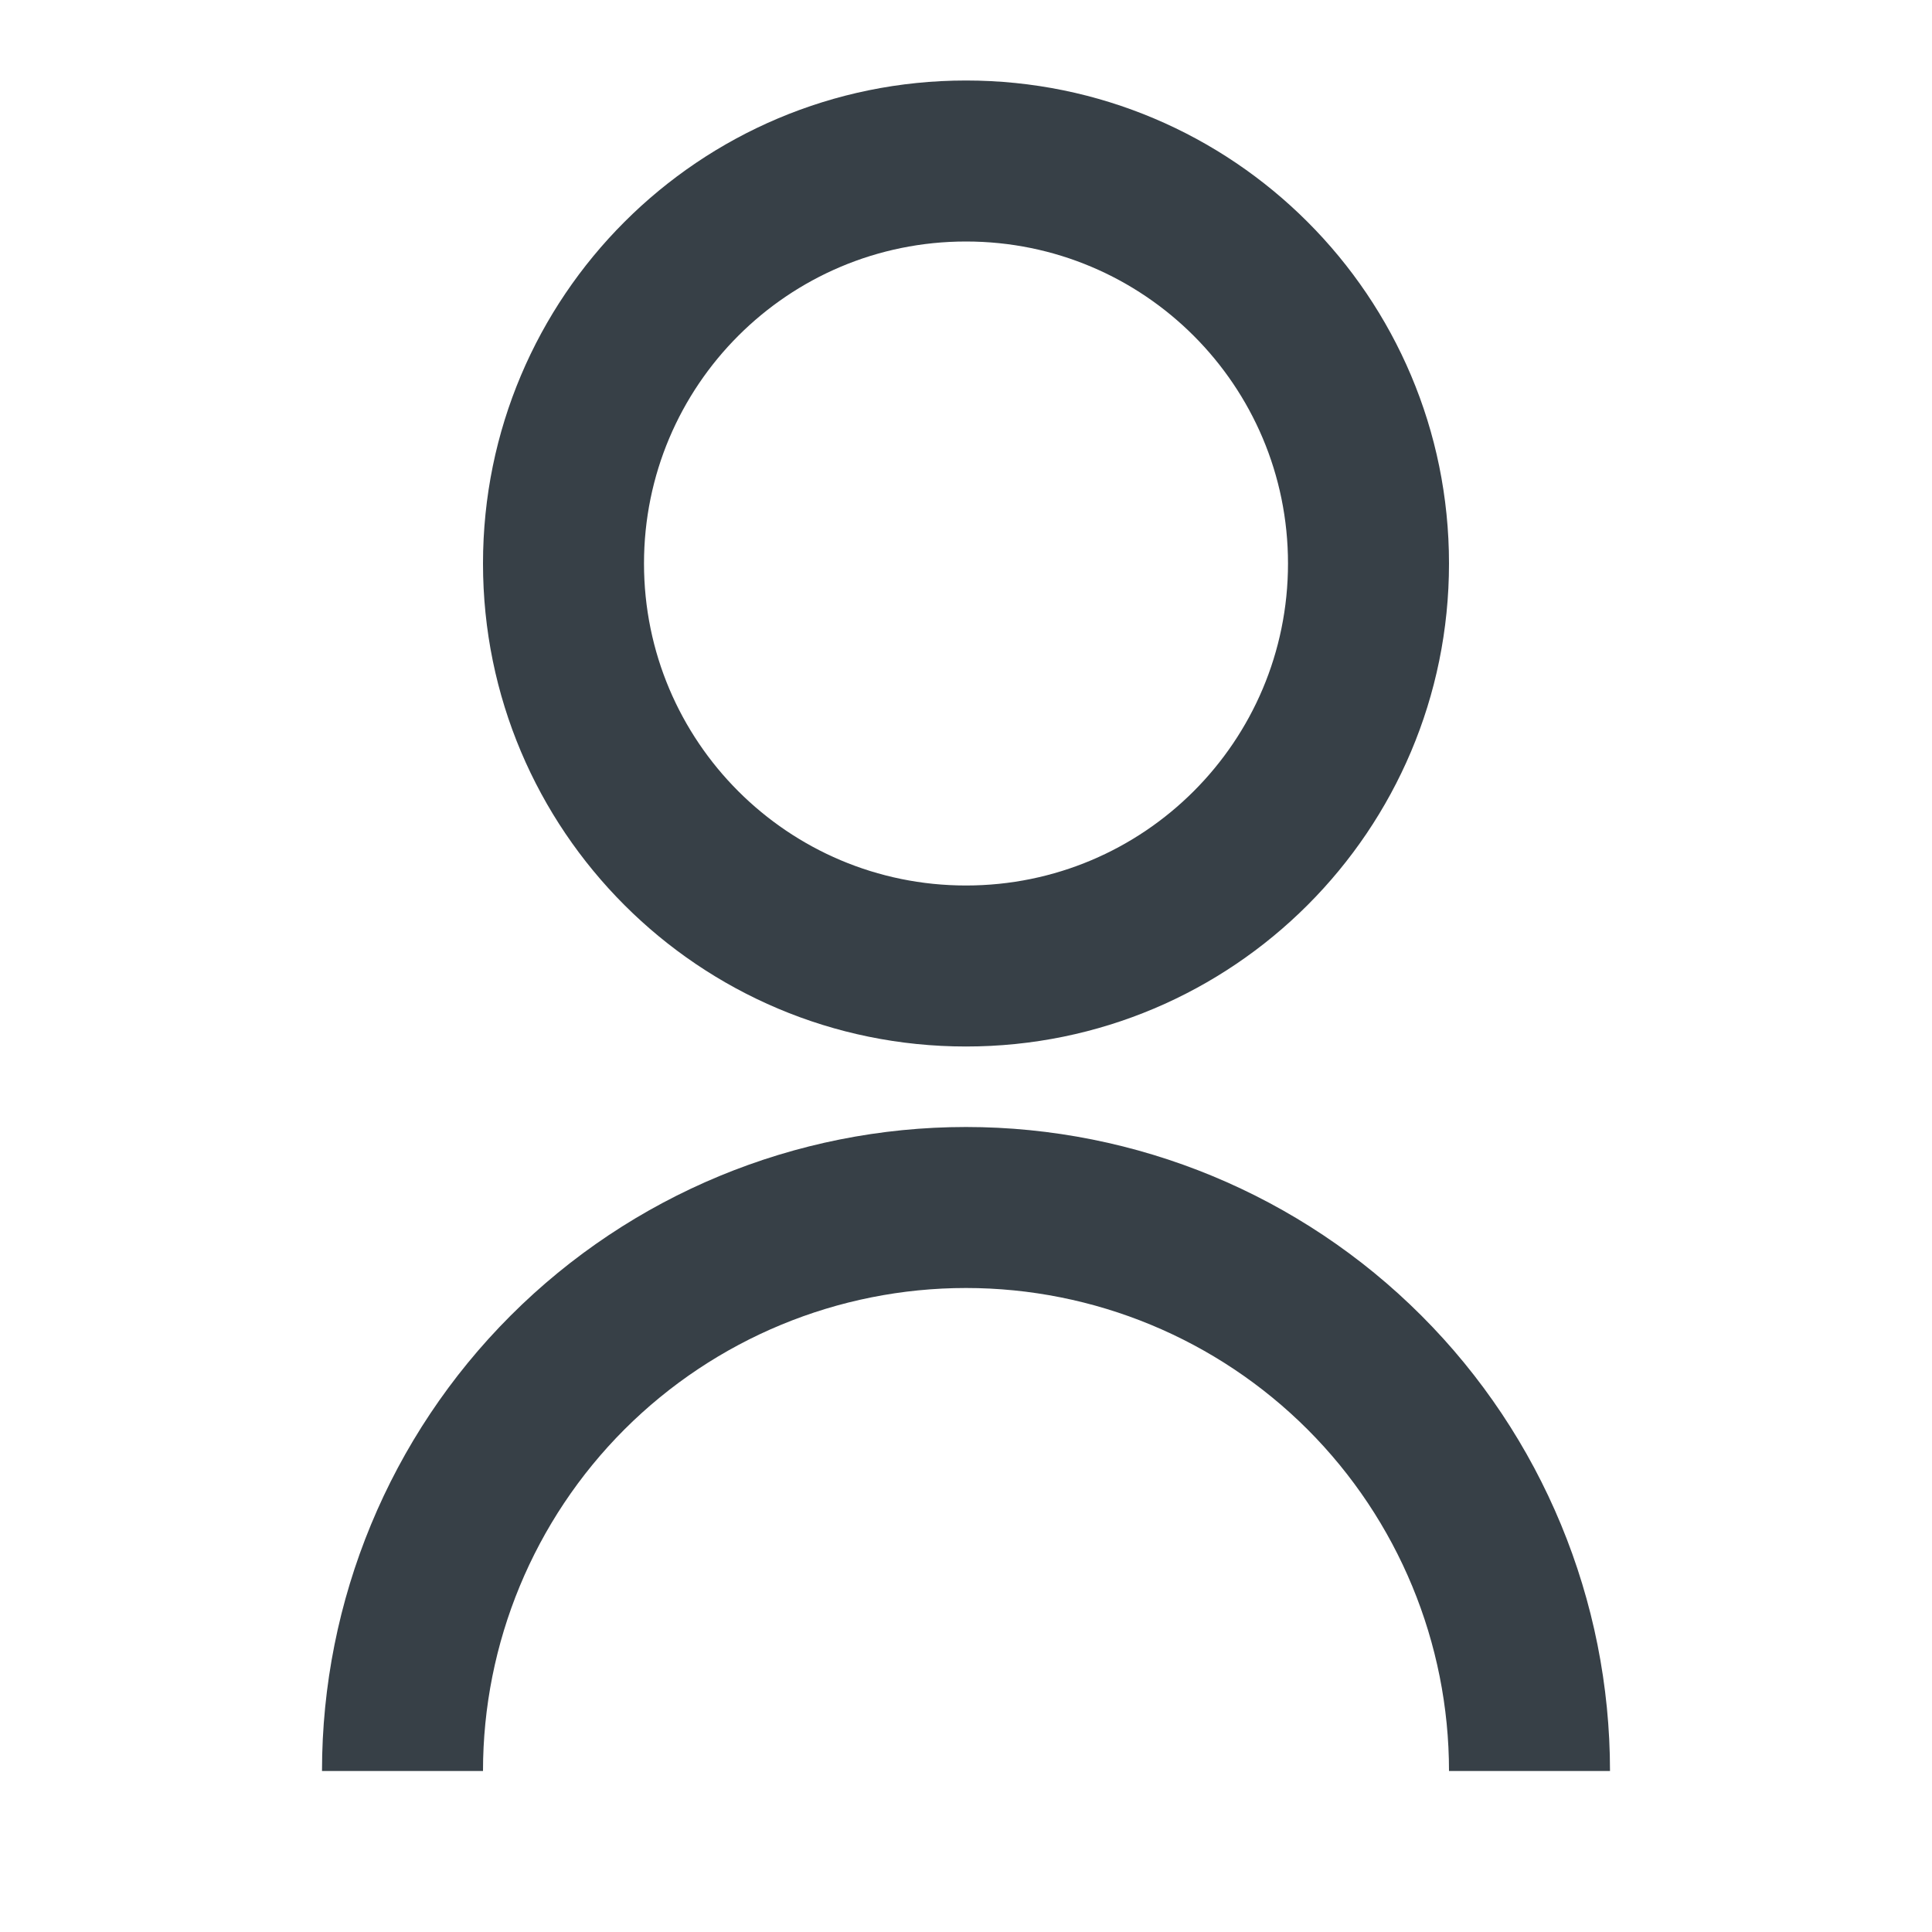 <svg width="24" height="24" viewBox="0 0 24 24" fill="none" xmlns="http://www.w3.org/2000/svg">
<g clip-path="url(#clip0_1_44)">
<path d="M4 22C4 19.878 4.843 17.843 6.343 16.343C7.843 14.843 9.878 14 12 14C14.122 14 16.157 14.843 17.657 16.343C19.157 17.843 20 19.878 20 22H18C18 20.409 17.368 18.883 16.243 17.757C15.117 16.632 13.591 16 12 16C10.409 16 8.883 16.632 7.757 17.757C6.632 18.883 6 20.409 6 22H4ZM12 13C8.685 13 6 10.315 6 7C6 3.685 8.685 1 12 1C15.315 1 18 3.685 18 7C18 10.315 15.315 13 12 13ZM12 11C14.21 11 16 9.21 16 7C16 4.79 14.21 3 12 3C9.79 3 8 4.79 8 7C8 9.21 9.79 11 12 11Z" fill="#374047"/>
</g>
<defs>
<clipPath id="clip0_1_44">
<rect width="24" height="24" fill="white"/>
</clipPath>
</defs>
</svg>
